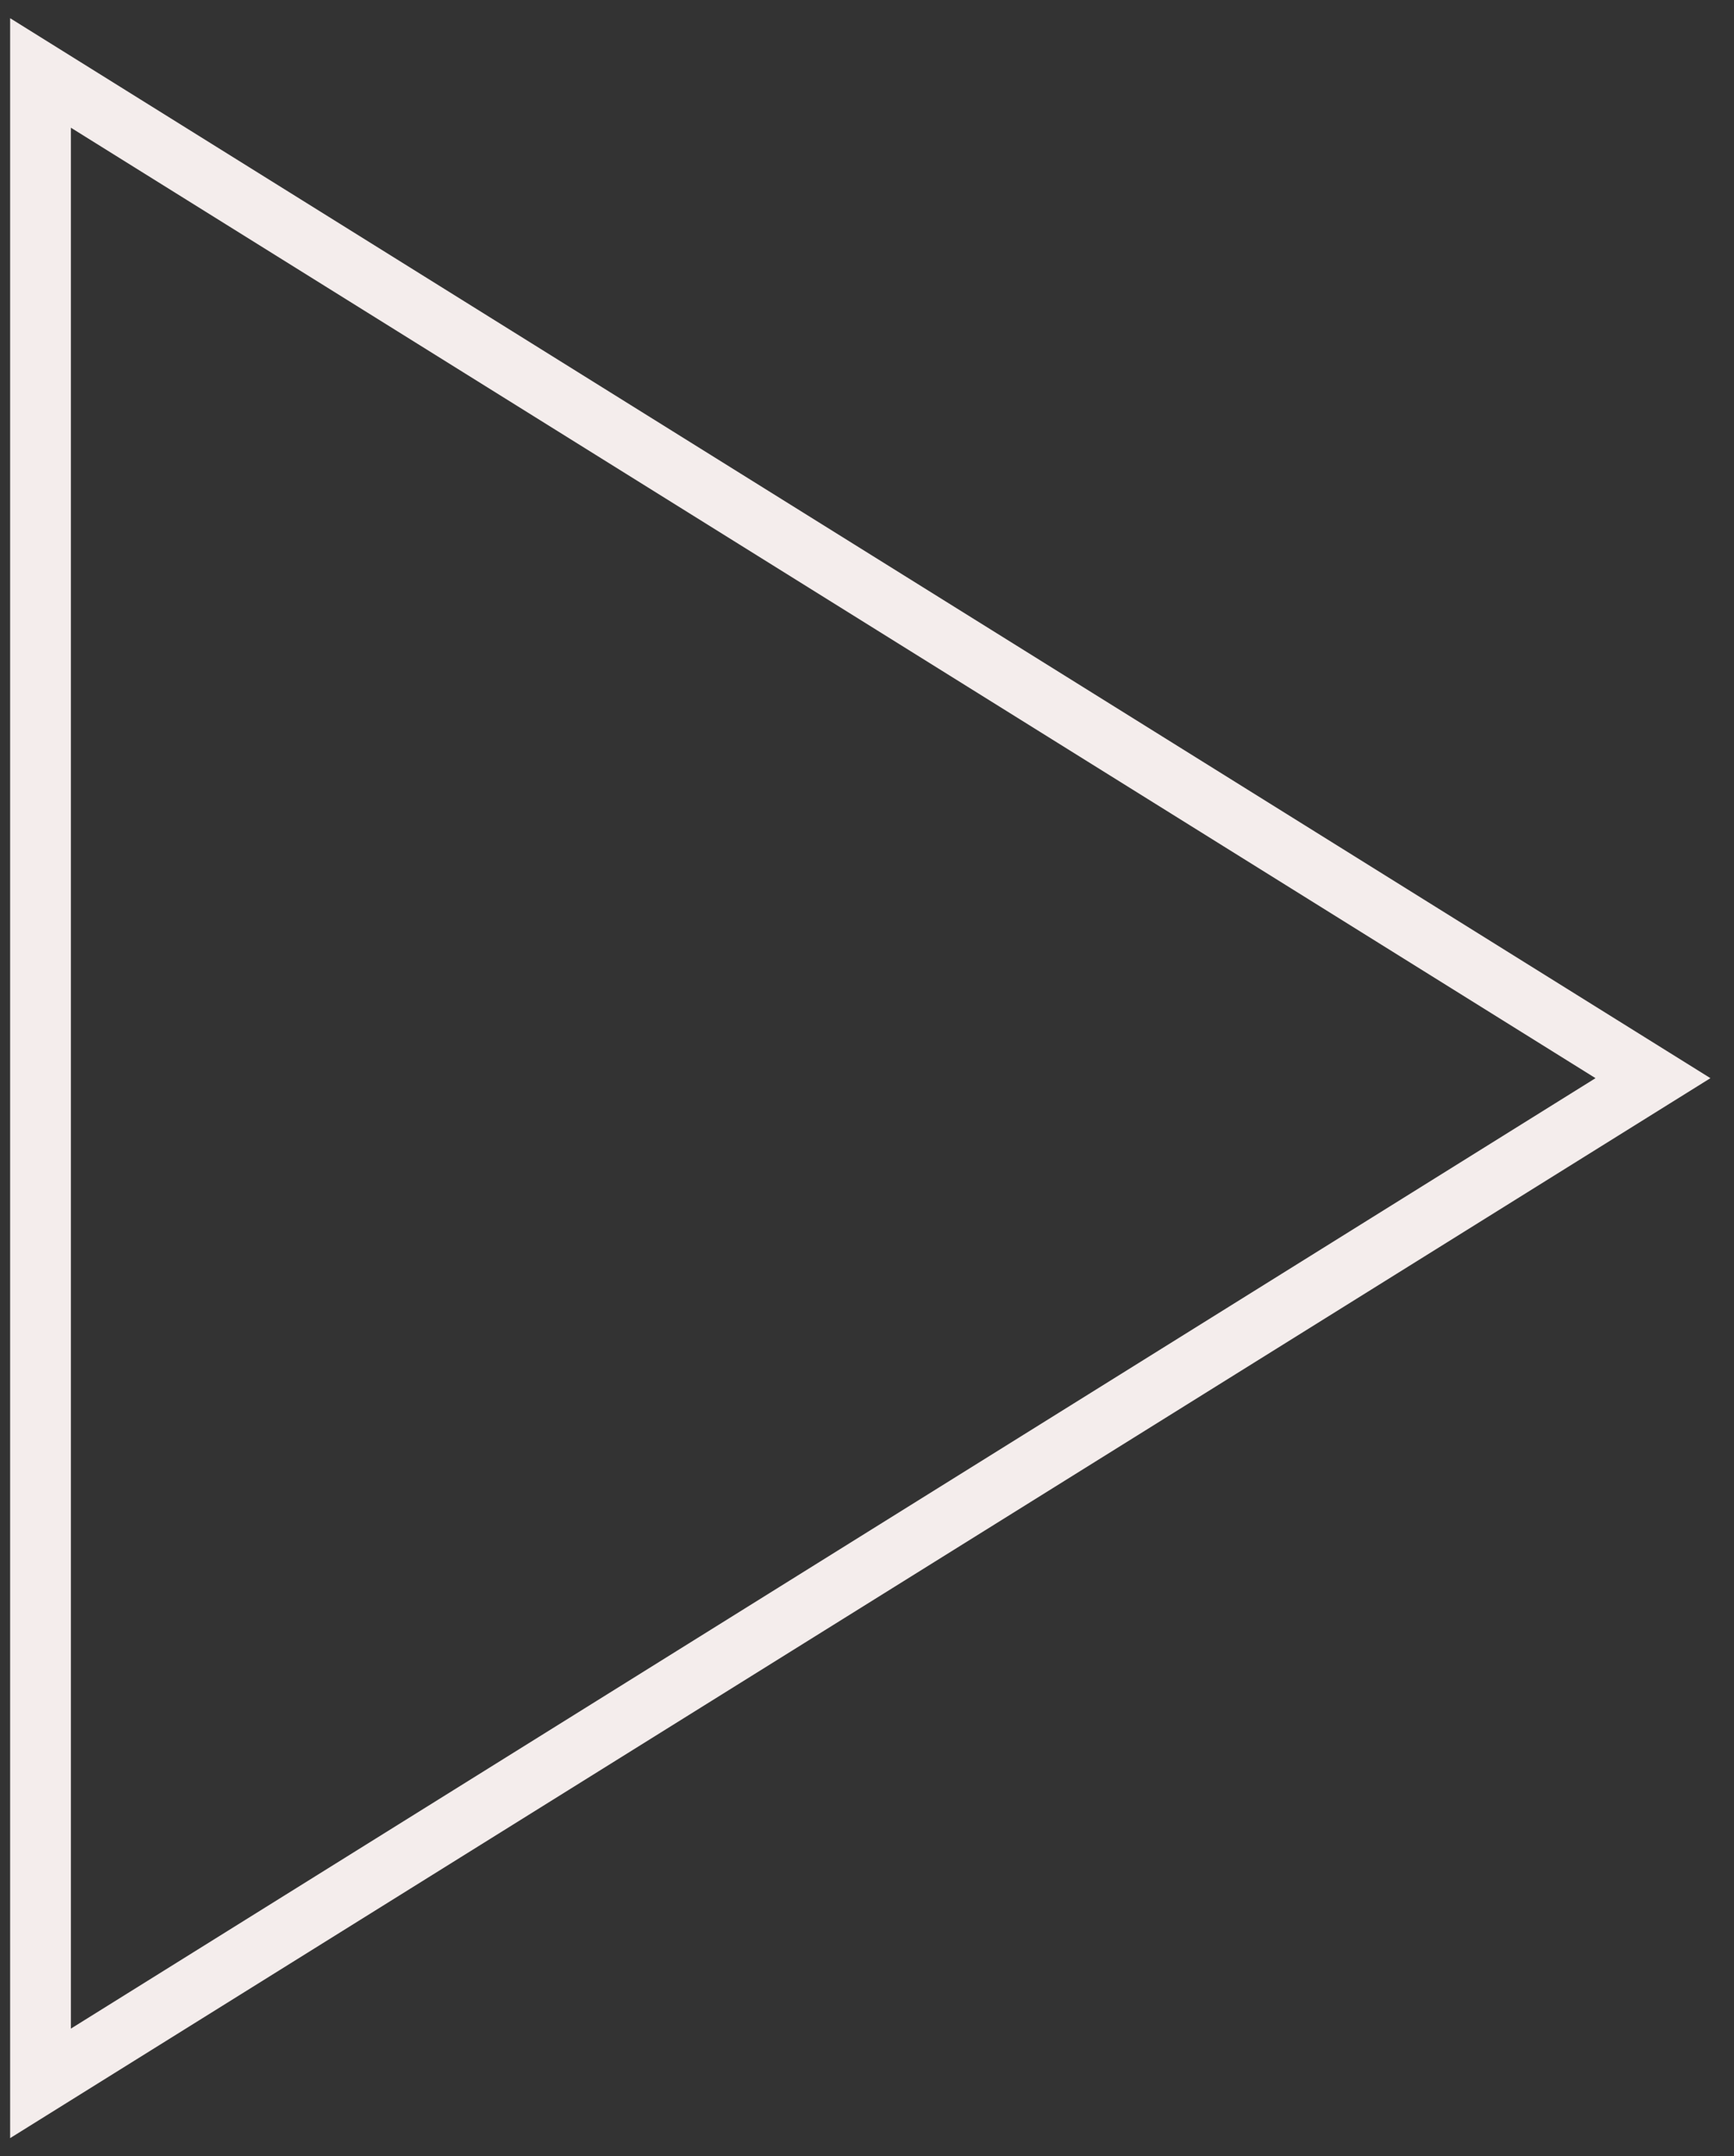 <?xml version="1.0" encoding="utf-8"?>
<!-- Generator: Adobe Illustrator 26.1.0, SVG Export Plug-In . SVG Version: 6.00 Build 0)  -->
<svg version="1.1" id="Livello_1" xmlns="http://www.w3.org/2000/svg" xmlns:xlink="http://www.w3.org/1999/xlink" x="0px" y="0px"
	 viewBox="0 0 21.4 26.6" style="enable-background:new 0 0 21.4 26.6;" xml:space="preserve">
<rect x="0" y="0" width="21.4" height="26.6" fill="#333333" stroke="none"/>
<style type="text/css">
	.st0{fill:none;stroke:#F4EDEC;stroke-width:0.75;stroke-miterlimit:10;}
</style>
<g id="Livello_2_00000116196362012125655890000008412856541943606948_">
	<g id="Livello_1-2">
		<polygon class="st0" points="0.5,0.9 0.5,25.7 20.4,13.3 		"/>
	</g>
</g>
</svg>
